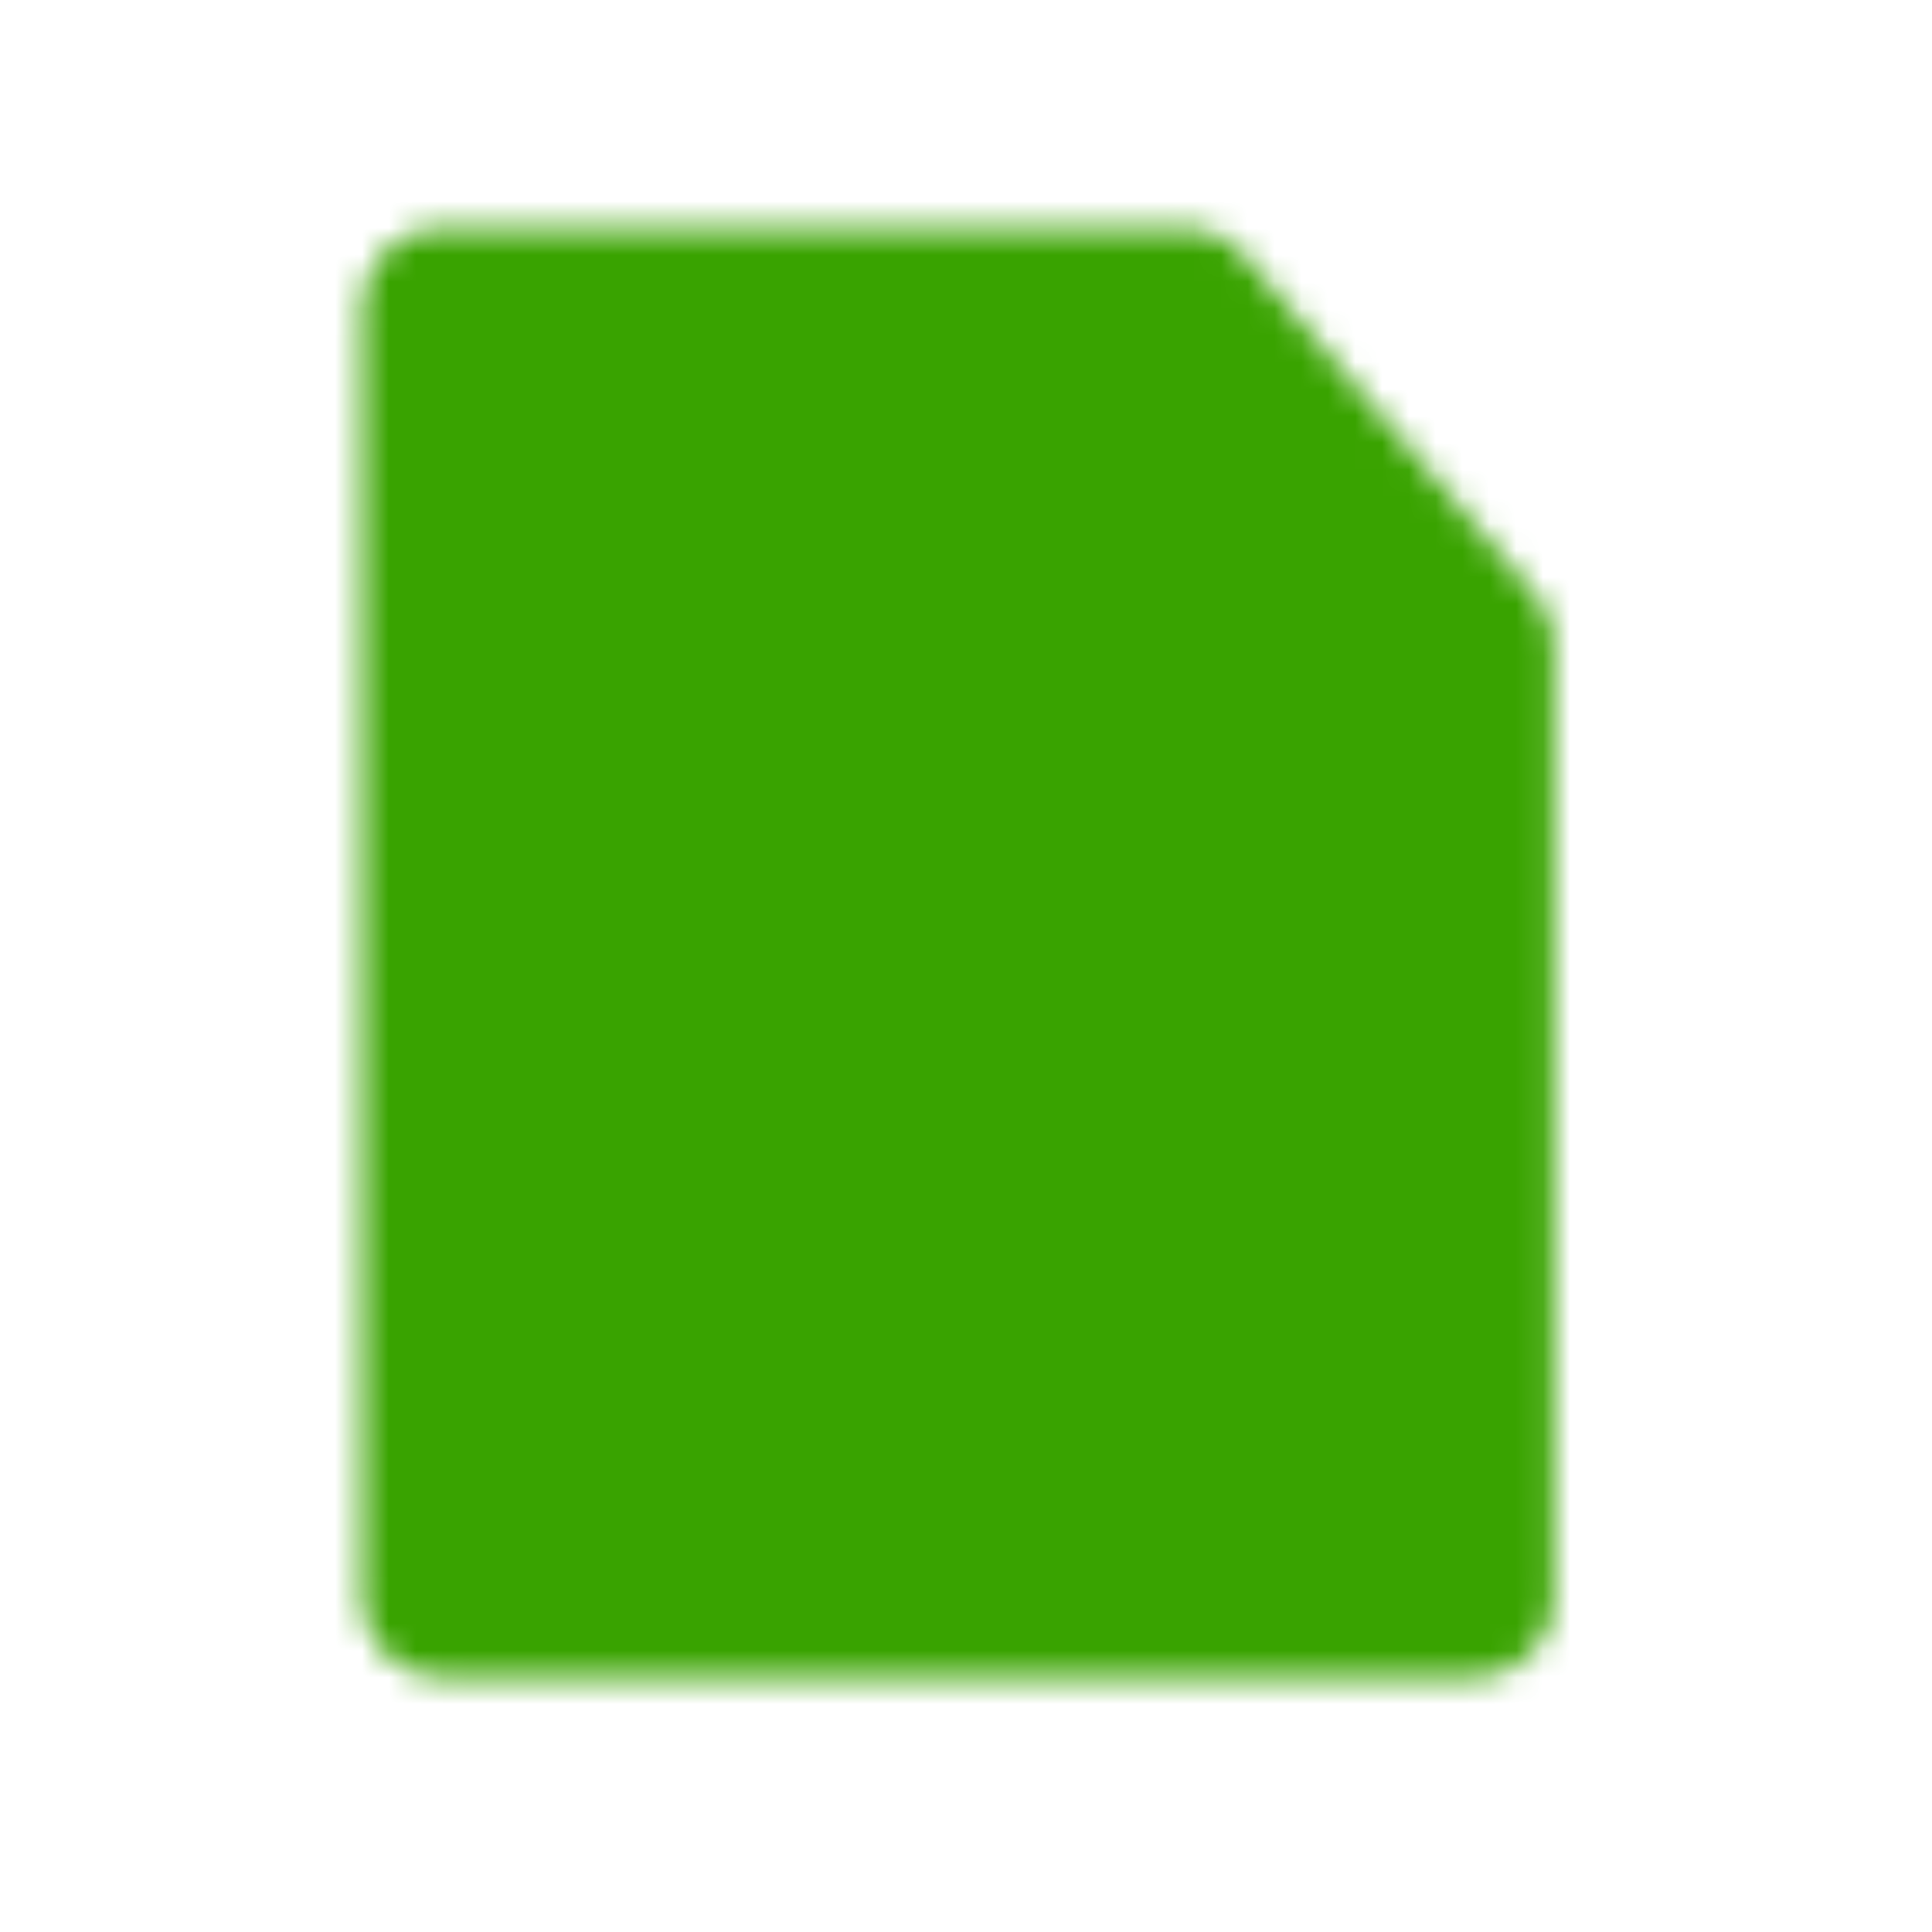 <svg width="72" height="72" viewBox="0 0 72 72" fill="none" xmlns="http://www.w3.org/2000/svg">
<mask id="mask0_248_297635" style="mask-type:luminance" maskUnits="userSpaceOnUse" x="13" y="8" width="45" height="55">
<path d="M16.5 59.5V11.5H44.1L54.9 24.1V59.5H16.5Z" fill="white" stroke="white" stroke-width="6" stroke-linecap="round" stroke-linejoin="round"/>
<path d="M24.898 40.3H32.098V48.7H24.898V40.3Z" fill="black" stroke="black" stroke-width="6" stroke-linecap="round" stroke-linejoin="round"/>
<path d="M23.703 48.7H47.703" stroke="black" stroke-width="6" stroke-linecap="round" stroke-linejoin="round"/>
<path d="M32.102 34.3H39.302V48.7H32.102V34.3ZM39.302 28.3H46.502V48.7H39.302V28.3Z" fill="black"/>
<path d="M39.302 48.7V34.3H32.102V48.7H39.302ZM39.302 48.7H46.502V28.3H39.302V48.7Z" stroke="black" stroke-width="6" stroke-linecap="round" stroke-linejoin="round"/>
</mask>
<g mask="url(#mask0_248_297635)">
<path d="M6.898 6.7H64.498V64.3H6.898V6.7Z" fill="#39A300"/>
</g>
</svg>
